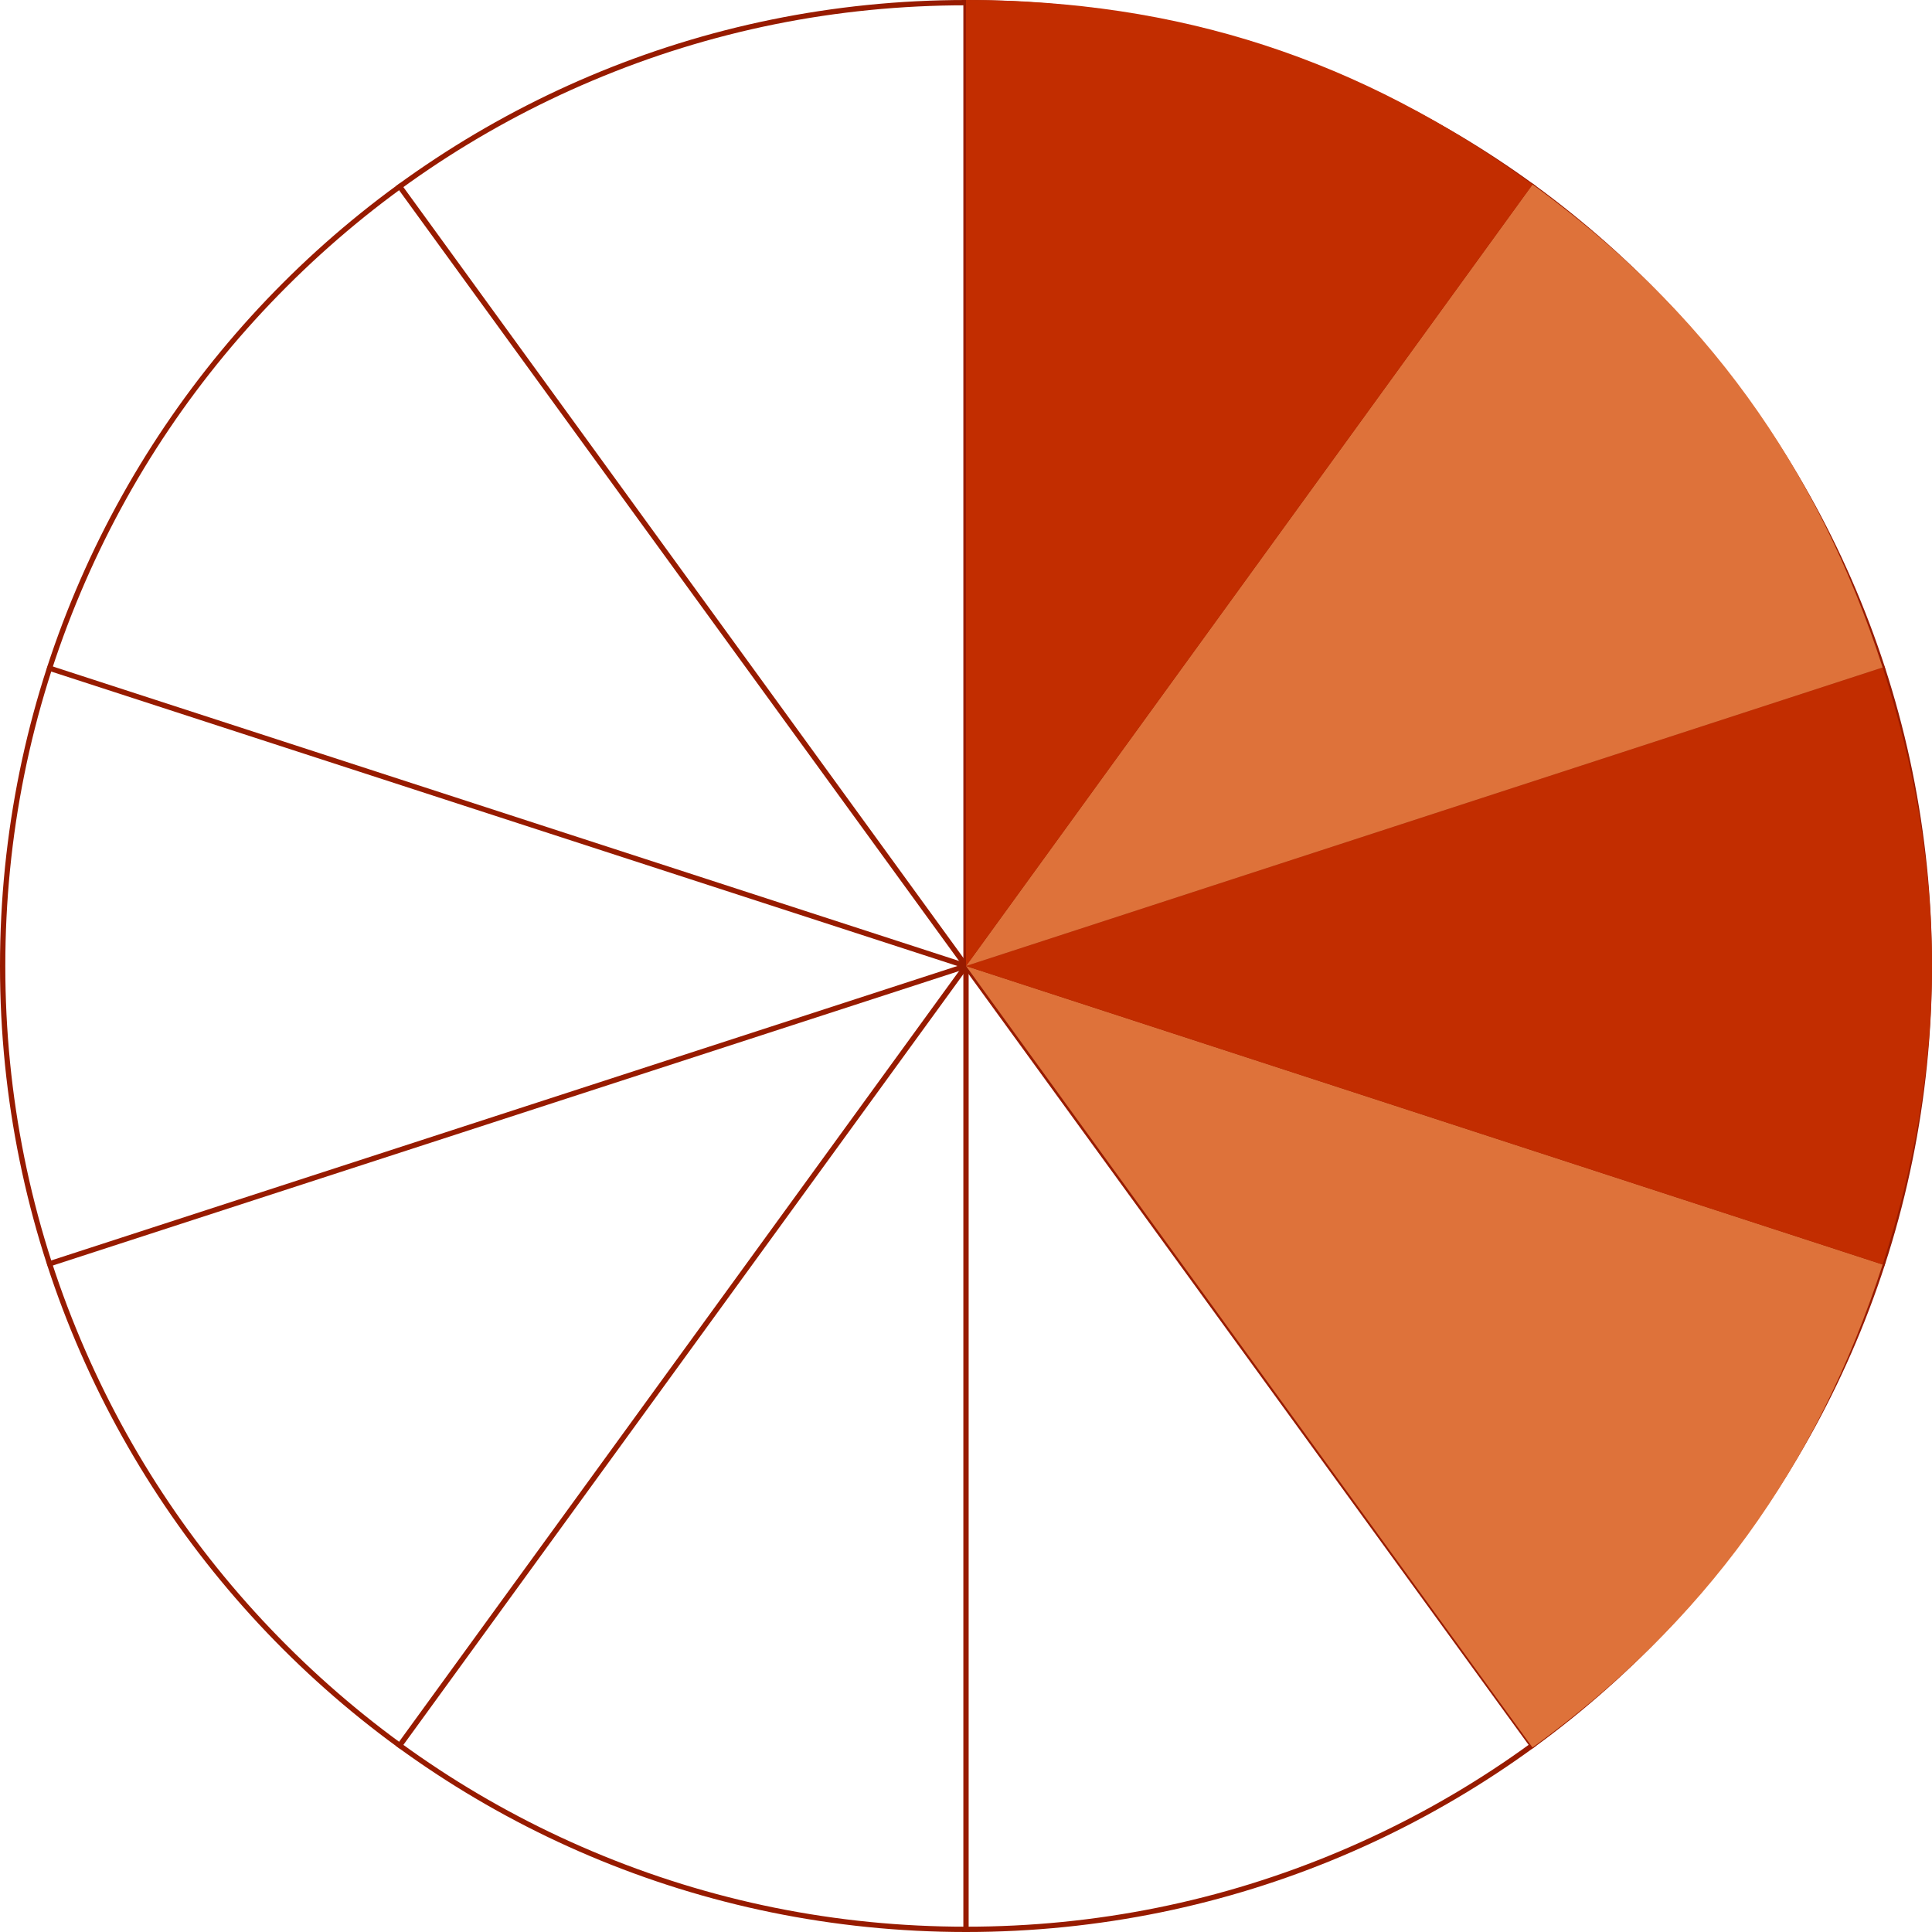 <?xml version="1.0" encoding="utf-8"?>
<!-- Generator: Adobe Illustrator 15.0.2, SVG Export Plug-In . SVG Version: 6.00 Build 0)  -->
<!DOCTYPE svg PUBLIC "-//W3C//DTD SVG 1.1//EN" "http://www.w3.org/Graphics/SVG/1.1/DTD/svg11.dtd">
<svg version="1.1" id="Layer_1" xmlns="http://www.w3.org/2000/svg" xmlns:xlink="http://www.w3.org/1999/xlink" x="0px" y="0px"
	 width="364px" height="364px" viewBox="0 0 364 364" enable-background="new 0 0 364 364" xml:space="preserve">
<g id="Layer_1_1_">
	<g>
		<path fill="#971B00" d="M182,1c24.436,0,48.139,4.786,70.453,14.224c21.553,9.116,40.91,22.167,57.533,38.79
			s29.674,35.98,38.79,57.534C358.215,133.861,363,157.564,363,182c0,24.436-4.785,48.141-14.224,70.454
			c-9.116,21.553-22.167,40.91-38.79,57.532c-16.623,16.623-35.98,29.674-57.533,38.789C230.139,358.215,206.436,363,182,363
			c-24.436,0-48.139-4.785-70.453-14.225c-21.554-9.115-40.911-22.166-57.534-38.789c-16.623-16.622-29.674-35.979-38.79-57.532
			C5.785,230.141,1,206.436,1,182c0-24.436,4.786-48.139,14.224-70.453c9.116-21.553,22.167-40.911,38.79-57.534
			c16.623-16.623,35.98-29.674,57.534-38.79C133.861,5.785,157.564,1,182,1 M182,0C81.484,0,0,81.484,0,182
			c0,100.518,81.484,182,182,182c100.516,0,182-81.482,182-182C364,81.484,282.516,0,182,0L182,0z"/>
	</g>
	<line fill="none" stroke="#971B00" stroke-miterlimit="10" x1="182" y1="0" x2="182" y2="364"/>
	<line fill="none" stroke="#971B00" stroke-miterlimit="10" x1="75.023" y1="34.758" x2="288.977" y2="329.241"/>
	<line fill="none" stroke="#971B00" stroke-miterlimit="10" x1="8.907" y1="125.758" x2="355.092" y2="238.241"/>
	<line fill="none" stroke="#971B00" stroke-miterlimit="10" x1="8.907" y1="238.24" x2="355.092" y2="125.759"/>
	<line fill="none" stroke="#971B00" stroke-miterlimit="10" x1="75.022" y1="329.24" x2="288.977" y2="34.759"/>
</g>
<g id="Layer_2">
	<g>
		<g>
			<g>
				<g>
					<path fill="#DE723A" d="M182,182l172.703,56.242c-12.397,38.238-33.514,67.367-65.967,91L182,182z"/>
				</g>
			</g>
			<g>
				<g>
					<path fill="#C22D00" d="M182,182l172.703-56.241c12.396,38.238,12.396,74.243,0,112.483L182,182z"/>
				</g>
			</g>
			<g>
				<g>
					<path fill="#DE723A" d="M182,182L288.736,34.759c32.453,23.633,53.568,52.762,65.967,91L182,182z"/>
				</g>
			</g>
			<g>
				<g>
					<path fill="#C22D00" d="M182,182V0c40.115,0,74.282,11.125,106.736,34.759L182,182z"/>
				</g>
			</g>
		</g>
	</g>
</g>
</svg>
